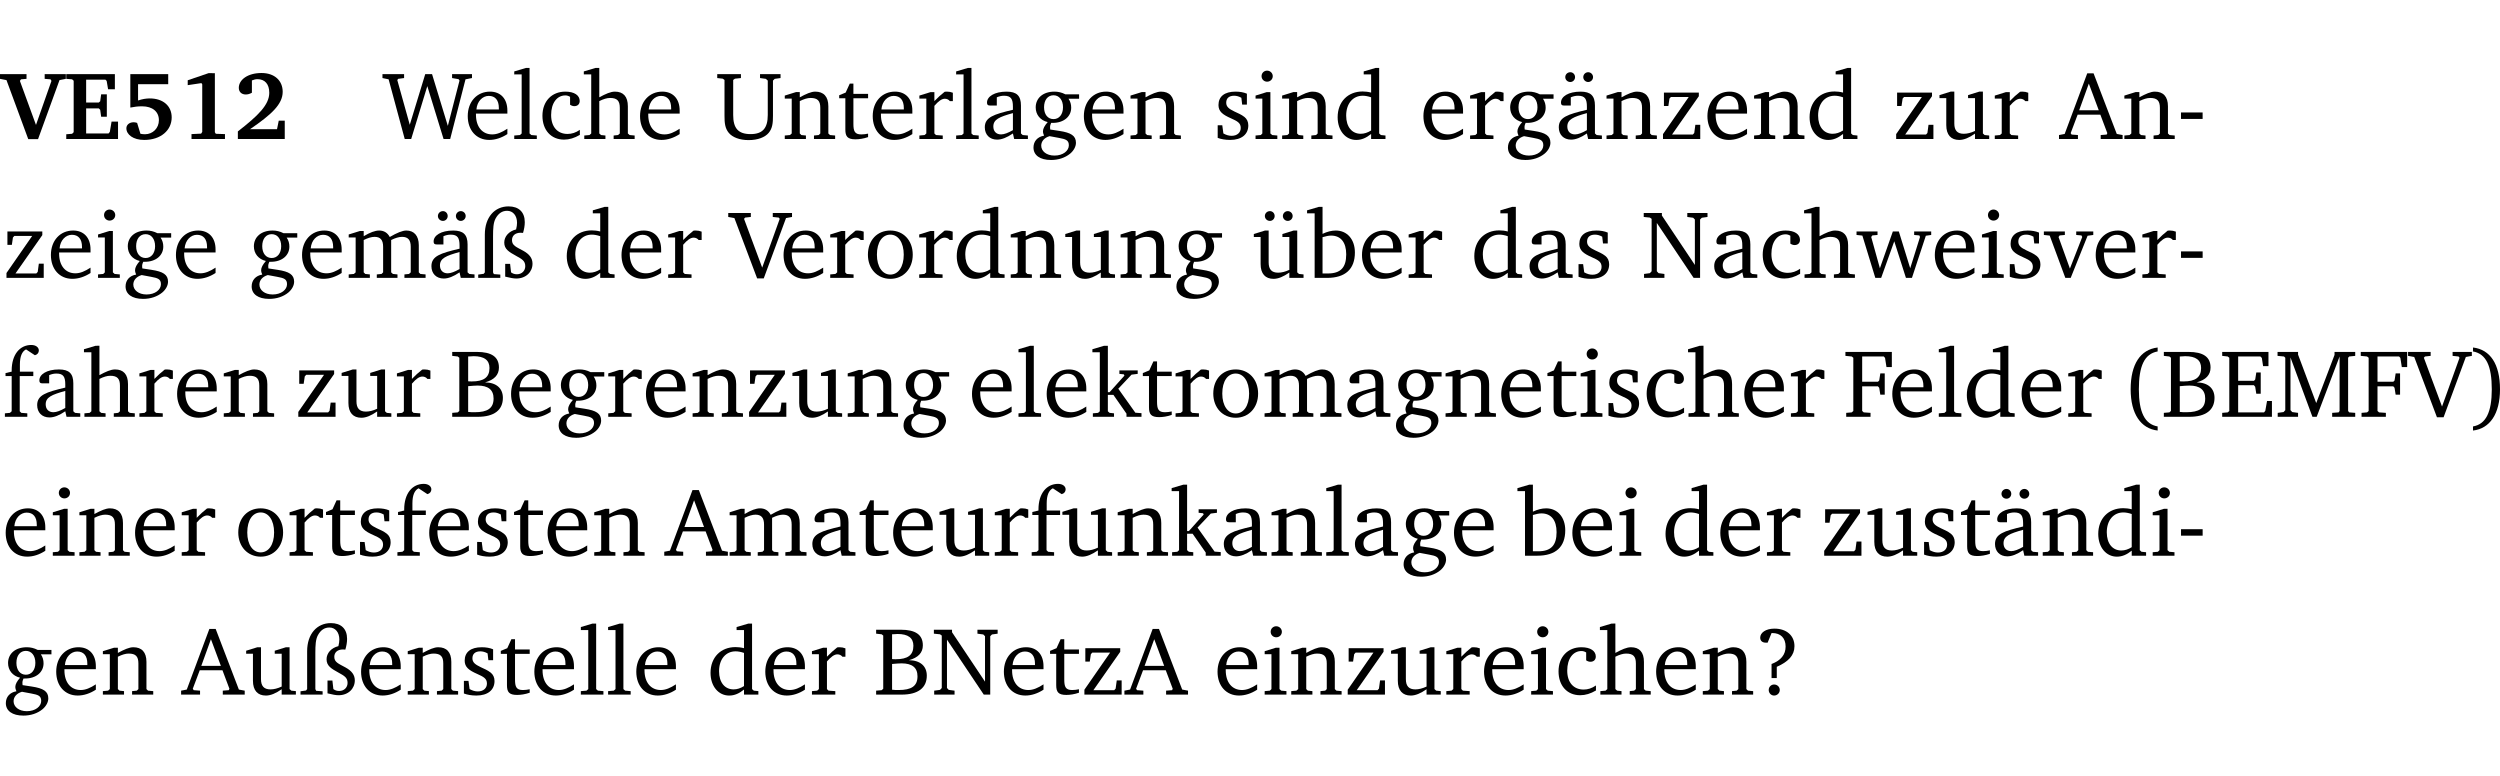 <?xml version="1.0" encoding="UTF-8" standalone="no"?>
<svg
   width="247.442pt"
   height="76.83pt"
   viewBox="0 0 247.442 76.83"
   version="1.2"
   id="svg643"
   sodipodi:docname="3f2052d3e14d.pdf"
   xmlns:inkscape="http://www.inkscape.org/namespaces/inkscape"
   xmlns:sodipodi="http://sodipodi.sourceforge.net/DTD/sodipodi-0.dtd"
   xmlns:xlink="http://www.w3.org/1999/xlink"
   xmlns="http://www.w3.org/2000/svg"
   xmlns:svg="http://www.w3.org/2000/svg">
  <sodipodi:namedview
     id="namedview645"
     pagecolor="#ffffff"
     bordercolor="#000000"
     borderopacity="0.25"
     inkscape:showpageshadow="2"
     inkscape:pageopacity="0.0"
     inkscape:pagecheckerboard="0"
     inkscape:deskcolor="#d1d1d1"
     inkscape:document-units="pt" />
  <defs
     id="defs136">
    <g
       id="g134">
      <symbol
         overflow="visible"
         id="glyph0-0">
        <path
           style="stroke:none"
           d=""
           id="path2" />
      </symbol>
      <symbol
         overflow="visible"
         id="glyph0-1">
        <path
           style="stroke:none"
           d="m -0.203,-6.422 v 0.469 l 0.641,0.125 2.156,5.844 H 3.562 l 2.125,-5.844 0.625,-0.125 v -0.469 H 4.219 v 0.469 L 4.797,-5.906 4.891,-5.75 3.359,-1.391 1.766,-5.75 1.875,-5.906 2.422,-5.953 v -0.469 z m 0,0"
           id="path5" />
      </symbol>
      <symbol
         overflow="visible"
         id="glyph0-2">
        <path
           style="stroke:none"
           d="m 0.281,0 h 5.125 V -1.719 H 4.766 l -0.172,1.016 -0.125,0.156 H 2.25 V -3.031 H 3.5 l 0.141,0.141 0.094,0.688 h 0.562 v -2.219 h -0.562 l -0.094,0.688 L 3.5,-3.609 H 2.25 V -5.875 h 1.906 l 0.125,0.125 0.141,0.828 H 5.094 v -1.5 h -4.812 v 0.469 l 0.578,0.047 0.156,0.141 v 5.094 l -0.156,0.156 -0.578,0.047 z m 0,0"
           id="path8" />
      </symbol>
      <symbol
         overflow="visible"
         id="glyph0-3">
        <path
           style="stroke:none"
           d="m 0.922,-6.422 v 3.312 c 0.375,-0.078 0.766,-0.125 1.156,-0.125 1.047,0 1.672,0.531 1.672,1.375 0,0.797 -0.609,1.391 -1.375,1.391 -0.156,0 -0.297,-0.016 -0.453,-0.047 L 1.594,-1.594 c -0.125,-0.047 -0.25,-0.062 -0.344,-0.062 -0.438,0 -0.719,0.266 -0.719,0.594 0,0.625 0.672,1.156 1.766,1.156 1.641,0 2.719,-0.953 2.719,-2.234 0,-1.125 -0.844,-1.875 -2.172,-1.875 -0.359,0 -0.734,0.062 -1.156,0.203 v -1.609 h 2.984 v -1 z m 0,0"
           id="path11" />
      </symbol>
      <symbol
         overflow="visible"
         id="glyph0-4">
        <path
           style="stroke:none"
           d="m 3.109,-6.516 -2.062,0.703 v 0.484 l 1.359,-0.203 0.078,0.125 v 4.703 L 2.375,-0.531 1.422,-0.484 V 0 h 3.312 v -0.484 l -0.906,-0.031 -0.094,-0.156 v -5.844 z m 0,0"
           id="path14" />
      </symbol>
      <symbol
         overflow="visible"
         id="glyph0-5">
        <path
           style="stroke:none"
           d="m 1.656,-0.969 c 2.125,-1.453 3.234,-2.469 3.234,-3.703 0,-1.109 -0.812,-1.859 -2.094,-1.859 -1.375,0 -2.25,0.672 -2.25,1.469 0,0.391 0.266,0.656 0.688,0.656 0.188,0 0.391,-0.047 0.609,-0.172 v -1.219 c 0.188,-0.078 0.375,-0.125 0.547,-0.125 0.734,0 1.172,0.484 1.172,1.344 0,1.188 -1.078,2.25 -3.109,3.828 V 0 H 5.094 V -1.812 H 4.5 l -0.172,0.844 z m 0,0"
           id="path17" />
      </symbol>
      <symbol
         overflow="visible"
         id="glyph1-0">
        <path
           style="stroke:none"
           d=""
           id="path20" />
      </symbol>
      <symbol
         overflow="visible"
         id="glyph1-1">
        <path
           style="stroke:none"
           d="M 2.203,0 H 2.844 L 4.438,-5.234 6.047,0 h 0.656 l 1.516,-5.906 0.641,-0.125 v -0.391 h -1.969 v 0.391 l 0.641,0.109 0.094,0.141 -1.156,4.484 -1.562,-5.125 H 4.234 l -1.531,5.016 -1.234,-4.422 0.078,-0.125 0.594,-0.078 V -6.422 H 0 v 0.391 l 0.609,0.125 z m 0,0"
           id="path23" />
      </symbol>
      <symbol
         overflow="visible"
         id="glyph1-2">
        <path
           style="stroke:none"
           d="m 4.281,-1.016 c -0.547,0.359 -1.016,0.562 -1.5,0.562 -0.969,0 -1.609,-0.734 -1.609,-1.953 0,-0.031 0,-0.078 0,-0.109 H 4.281 c 0,-0.109 0,-0.203 0,-0.297 0,-1.172 -0.672,-1.875 -1.719,-1.875 -1.281,0 -2.203,0.984 -2.203,2.422 0,1.406 0.859,2.359 2.125,2.359 0.609,0 1.219,-0.203 1.797,-0.578 z M 3.438,-2.922 H 1.219 c 0.062,-0.812 0.609,-1.344 1.219,-1.344 0.641,0 1,0.422 1,1.203 0,0.047 0,0.094 0,0.141 z m 0,0"
           id="path26" />
      </symbol>
      <symbol
         overflow="visible"
         id="glyph1-3">
        <path
           style="stroke:none"
           d="M 0.266,0 H 2.5 V -0.344 L 1.953,-0.391 1.781,-0.547 V -7.031 H 1.422 l -1.156,0.344 v 0.297 H 1 v 5.844 l -0.172,0.156 -0.562,0.047 z m 0,0"
           id="path29" />
      </symbol>
      <symbol
         overflow="visible"
         id="glyph1-4">
        <path
           style="stroke:none"
           d="m 4.062,-0.406 v -0.5 C 3.656,-0.625 3.266,-0.5 2.844,-0.5 c -0.984,0 -1.625,-0.688 -1.625,-1.875 0,-1.203 0.594,-1.938 1.406,-1.938 0.172,0 0.312,0.047 0.469,0.141 v 0.781 C 3.234,-3.297 3.375,-3.25 3.516,-3.25 c 0.328,0 0.531,-0.203 0.531,-0.516 C 4.047,-4.312 3.531,-4.688 2.625,-4.688 c -1.344,0 -2.266,0.953 -2.266,2.391 0,1.406 0.844,2.359 2.141,2.359 0.516,0 1.031,-0.156 1.562,-0.469 z m 0,0"
           id="path32" />
      </symbol>
      <symbol
         overflow="visible"
         id="glyph1-5">
        <path
           style="stroke:none"
           d="M 1.344,-7.031 0.188,-6.688 v 0.297 h 0.734 v 5.844 L 0.75,-0.391 0.234,-0.344 V 0 h 2.094 V -0.344 L 1.891,-0.391 1.719,-0.547 V -3.75 c 0.406,-0.203 0.766,-0.312 1.062,-0.312 0.703,0 0.969,0.281 0.969,0.984 v 2.531 l -0.172,0.156 -0.438,0.047 V 0 H 5.219 v -0.344 l -0.5,-0.047 -0.172,-0.156 v -2.688 c 0,-0.969 -0.453,-1.453 -1.281,-1.453 -0.422,0 -0.906,0.219 -1.547,0.562 v -2.906 z m 0,0"
           id="path35" />
      </symbol>
      <symbol
         overflow="visible"
         id="glyph1-6">
        <path
           style="stroke:none"
           d="m 0.234,-6.422 v 0.391 l 0.547,0.062 0.172,0.125 v 3.547 c 0,0.703 0.047,1.234 0.422,1.688 0.359,0.438 1.062,0.719 1.969,0.719 0.906,0 1.625,-0.281 1.984,-0.719 C 5.703,-1.062 5.75,-1.594 5.75,-2.297 V -5.781 L 5.922,-5.953 6.5,-6.031 V -6.422 H 4.469 v 0.391 l 0.578,0.078 0.188,0.172 V -2.375 c 0,1.297 -0.5,1.891 -1.703,1.891 -1.234,0 -1.719,-0.594 -1.719,-1.891 v -3.469 l 0.172,-0.125 0.594,-0.062 v -0.391 z m 0,0"
           id="path38" />
      </symbol>
      <symbol
         overflow="visible"
         id="glyph1-7">
        <path
           style="stroke:none"
           d="M 0.281,0 H 2.375 V -0.344 L 1.922,-0.391 1.766,-0.547 V -3.75 c 0.406,-0.203 0.766,-0.312 1.062,-0.312 0.703,0 0.969,0.281 0.969,0.984 v 2.531 l -0.156,0.156 -0.469,0.047 V 0 h 2.094 V -0.344 L 4.75,-0.391 4.594,-0.547 v -2.688 c 0,-0.969 -0.469,-1.453 -1.297,-1.453 -0.406,0 -0.891,0.219 -1.531,0.562 v -0.516 h -0.375 L 0.281,-4.297 V -4 h 0.688 v 3.453 L 0.797,-0.391 0.281,-0.344 Z m 0,0"
           id="path41" />
      </symbol>
      <symbol
         overflow="visible"
         id="glyph1-8">
        <path
           style="stroke:none"
           d="m 0.844,-4.031 v 3.094 c 0,0.672 0.203,0.969 1,0.969 0.359,0 0.797,-0.062 1.25,-0.219 v -0.344 c -0.219,0.047 -0.438,0.078 -0.672,0.078 -0.656,0 -0.781,-0.328 -0.781,-1.047 V -4.031 H 3.094 v -0.438 H 1.641 V -5.484 H 1.281 L 0.875,-4.594 0.234,-4.328 v 0.297 z m 0,0"
           id="path44" />
      </symbol>
      <symbol
         overflow="visible"
         id="glyph1-9">
        <path
           style="stroke:none"
           d="m 0.281,0 h 2.312 V -0.344 L 1.922,-0.391 1.766,-0.547 V -3.281 c 0.391,-0.453 0.719,-0.703 1.031,-0.703 0.203,0 0.375,0.078 0.5,0.234 H 3.594 V -4.578 C 3.391,-4.656 3.219,-4.688 3.016,-4.688 c -0.078,0 -0.156,0 -0.234,0.016 C 2.438,-4.406 2.094,-4.094 1.766,-3.75 v -0.891 h -0.375 L 0.281,-4.297 V -4 h 0.688 v 3.453 L 0.797,-0.391 0.281,-0.344 Z m 0,0"
           id="path47" />
      </symbol>
      <symbol
         overflow="visible"
         id="glyph1-10">
        <path
           style="stroke:none"
           d="M 3.188,-0.547 3.312,0 H 4.672 V -0.344 L 4.156,-0.391 3.984,-0.547 V -3.312 c 0,-0.969 -0.422,-1.375 -1.422,-1.375 -1.203,0 -1.938,0.484 -1.938,1.078 0,0.219 0.078,0.297 0.297,0.297 H 1.594 V -4.125 c 0.25,-0.109 0.484,-0.156 0.719,-0.156 0.688,0 0.875,0.328 0.875,1.078 v 0.312 C 1.281,-2.438 0.406,-2.156 0.406,-1.156 c 0,0.719 0.469,1.219 1.219,1.219 0.453,0 0.969,-0.203 1.562,-0.609 z m 0,-0.328 C 2.719,-0.609 2.328,-0.453 2.016,-0.453 1.531,-0.453 1.25,-0.766 1.25,-1.234 1.25,-1.938 1.844,-2.188 3.188,-2.562 Z m 0,0"
           id="path50" />
      </symbol>
      <symbol
         overflow="visible"
         id="glyph1-11">
        <path
           style="stroke:none"
           d="M 3.531,-4.422 C 3.172,-4.609 2.812,-4.688 2.453,-4.688 c -1.141,0 -1.859,0.641 -1.859,1.562 0,0.719 0.453,1.281 1.188,1.453 -0.312,0.359 -0.469,0.656 -0.469,0.906 0,0.156 0.047,0.297 0.109,0.438 C 0.766,-0.219 0.375,0.234 0.375,0.844 0.375,1.609 1.016,2.078 2.109,2.078 2.844,2.078 3.5,1.859 4,1.453 4.375,1.141 4.578,0.734 4.578,0.375 c 0,-0.703 -0.5,-1 -1.625,-1.172 L 2.031,-0.938 c 0,-0.109 -0.016,-0.188 -0.016,-0.234 0,-0.141 0.047,-0.297 0.109,-0.422 0.062,0 0.109,0 0.156,0 1.109,0 1.828,-0.641 1.828,-1.5 0,-0.328 -0.078,-0.609 -0.266,-0.891 h 1.047 v -0.438 z m -1.172,0.094 c 0.547,0 0.938,0.453 0.938,1.188 0,0.719 -0.391,1.172 -0.938,1.172 -0.562,0 -0.938,-0.453 -0.938,-1.172 0,-0.734 0.375,-1.188 0.938,-1.188 z M 1.969,-0.281 2.891,-0.109 C 3.562,0.016 3.875,0.109 3.875,0.625 c 0,0.547 -0.578,1.016 -1.422,1.016 -0.797,0 -1.312,-0.438 -1.312,-0.984 0,-0.422 0.297,-0.781 0.828,-0.938 z m 0,0"
           id="path53" />
      </symbol>
      <symbol
         overflow="visible"
         id="glyph1-12">
        <path
           style="stroke:none"
           d="M 3.297,-4.484 C 2.969,-4.625 2.594,-4.688 2.172,-4.688 c -1.094,0 -1.688,0.484 -1.688,1.328 0,0.641 0.422,0.953 1.234,1.312 0.625,0.281 0.969,0.453 0.969,0.953 0,0.453 -0.344,0.781 -0.906,0.781 -0.266,0 -0.531,-0.078 -0.812,-0.234 l -0.109,-0.812 H 0.406 v 1.25 c 0.328,0.125 0.75,0.203 1.234,0.203 1.125,0 1.797,-0.547 1.797,-1.438 0,-0.359 -0.141,-0.641 -0.375,-0.828 -0.312,-0.25 -0.672,-0.391 -1,-0.547 C 1.516,-2.984 1.25,-3.188 1.25,-3.594 c 0,-0.438 0.281,-0.688 0.781,-0.688 0.234,0 0.469,0.062 0.719,0.203 l 0.078,0.672 h 0.469 z m 0,0"
           id="path56" />
      </symbol>
      <symbol
         overflow="visible"
         id="glyph1-13">
        <path
           style="stroke:none"
           d="m 1.469,-6.766 c -0.297,0 -0.547,0.234 -0.547,0.547 0,0.312 0.25,0.547 0.547,0.547 0.312,0 0.562,-0.234 0.562,-0.547 0,-0.297 -0.25,-0.547 -0.562,-0.547 z m -0.031,2.125 -1.109,0.344 V -4 H 1 v 3.453 L 0.844,-0.391 0.328,-0.344 V 0 h 2.156 V -0.344 L 1.969,-0.391 1.797,-0.547 v -4.094 z m 0,0"
           id="path59" />
      </symbol>
      <symbol
         overflow="visible"
         id="glyph1-14">
        <path
           style="stroke:none"
           d="M 3.656,-6.391 V -4.594 C 3.359,-4.672 3.078,-4.703 2.812,-4.703 c -1.453,0 -2.469,1.016 -2.469,2.547 0,1.344 0.797,2.25 1.844,2.25 0.531,0 0.984,-0.203 1.469,-0.594 V 0 H 5.078 V -0.344 L 4.625,-0.391 4.453,-0.547 V -7.031 H 4.094 L 2.922,-6.688 v 0.297 z m 0,5.547 C 3.312,-0.625 2.969,-0.516 2.625,-0.516 c -0.859,0 -1.438,-0.672 -1.438,-1.797 0,-1.203 0.672,-1.969 1.641,-1.969 0.219,0 0.516,0.047 0.828,0.156 z m 0,0"
           id="path62" />
      </symbol>
      <symbol
         overflow="visible"
         id="glyph1-15">
        <path
           style="stroke:none"
           d="M 3.188,-0.547 3.312,0 H 4.672 V -0.344 L 4.156,-0.391 3.984,-0.547 V -3.312 c 0,-0.969 -0.422,-1.375 -1.422,-1.375 -1.203,0 -1.938,0.484 -1.938,1.078 0,0.219 0.078,0.297 0.297,0.297 H 1.594 V -4.125 c 0.25,-0.109 0.484,-0.156 0.719,-0.156 0.688,0 0.875,0.328 0.875,1.078 v 0.312 C 1.281,-2.438 0.406,-2.156 0.406,-1.156 c 0,0.719 0.469,1.219 1.219,1.219 0.453,0 0.969,-0.203 1.562,-0.609 z m 0,-0.328 C 2.719,-0.609 2.328,-0.453 2.016,-0.453 1.531,-0.453 1.25,-0.766 1.25,-1.234 1.25,-1.938 1.844,-2.188 3.188,-2.562 Z M 1.547,-6.609 c -0.281,0 -0.5,0.219 -0.5,0.484 0,0.266 0.219,0.484 0.5,0.484 0.266,0 0.469,-0.219 0.469,-0.484 0,-0.266 -0.203,-0.484 -0.469,-0.484 z m 1.766,0 c -0.266,0 -0.484,0.219 -0.484,0.484 0,0.266 0.219,0.484 0.484,0.484 0.266,0 0.484,-0.219 0.484,-0.484 0,-0.266 -0.219,-0.484 -0.484,-0.484 z m 0,0"
           id="path65" />
      </symbol>
      <symbol
         overflow="visible"
         id="glyph1-16">
        <path
           style="stroke:none"
           d="M 0.438,0 H 4.125 V -1.406 H 3.641 L 3.531,-0.594 3.391,-0.438 h -2.062 l 2.656,-3.797 V -4.594 H 0.531 v 1.328 h 0.438 L 1.078,-4 1.219,-4.156 H 2.984 L 0.438,-0.484 Z m 0,0"
           id="path68" />
      </symbol>
      <symbol
         overflow="visible"
         id="glyph1-17">
        <path
           style="stroke:none"
           d="M 1.359,-4.688 0.25,-4.344 v 0.297 H 0.922 V -1.375 c 0,0.969 0.469,1.469 1.281,1.469 0.469,0 0.984,-0.219 1.562,-0.625 V 0 h 1.406 V -0.344 L 4.719,-0.391 4.547,-0.547 V -4.688 H 4.188 l -1.109,0.344 v 0.297 h 0.688 v 3.25 C 3.359,-0.609 3,-0.516 2.656,-0.516 c -0.641,0 -0.938,-0.328 -0.938,-1.016 V -4.688 Z m 0,0"
           id="path71" />
      </symbol>
      <symbol
         overflow="visible"
         id="glyph1-18">
        <path
           style="stroke:none"
           d="m 2.719,-6.5 -2.234,6 -0.562,0.109 V 0 h 1.875 v -0.391 l -0.625,-0.047 -0.094,-0.141 0.688,-1.828 h 2.25 l 0.688,1.828 -0.062,0.141 -0.594,0.047 V 0 H 6.219 V -0.391 L 5.641,-0.5 3.344,-6.5 Z M 2.875,-5.484 3.859,-2.844 h -1.938 z m 0,0"
           id="path74" />
      </symbol>
      <symbol
         overflow="visible"
         id="glyph1-19">
        <path
           style="stroke:none"
           d="m 0.453,-2.625 v 0.641 H 2.594 V -2.625 Z m 0,0"
           id="path77" />
      </symbol>
      <symbol
         overflow="visible"
         id="glyph1-20">
        <path
           style="stroke:none"
           d="M 4.344,-4.047 C 4.125,-4.469 3.766,-4.688 3.297,-4.688 c -0.406,0 -0.906,0.188 -1.531,0.562 v -0.516 h -0.375 L 0.281,-4.297 V -4 h 0.688 v 3.453 L 0.797,-0.391 0.281,-0.344 V 0 H 2.375 V -0.344 L 1.922,-0.391 1.766,-0.547 V -3.75 C 2.188,-3.953 2.531,-4.062 2.844,-4.062 c 0.578,0 0.844,0.312 0.844,0.984 v 2.531 L 3.531,-0.391 3.062,-0.344 V 0 H 5.109 V -0.344 L 4.656,-0.391 4.484,-0.547 V -3.75 c 0.406,-0.203 0.781,-0.312 1.078,-0.312 0.594,0 0.859,0.312 0.859,0.984 v 2.531 L 6.25,-0.391 5.797,-0.344 V 0 h 2.094 V -0.344 L 7.375,-0.391 7.219,-0.547 v -2.688 c 0,-0.953 -0.484,-1.453 -1.234,-1.453 -0.375,0 -0.922,0.219 -1.641,0.641 z m 0,0"
           id="path80" />
      </symbol>
      <symbol
         overflow="visible"
         id="glyph1-21">
        <path
           style="stroke:none"
           d="m 4.625,-4.453 c 0.109,-0.375 0.172,-0.719 0.172,-1.062 0,-1 -0.594,-1.562 -1.609,-1.562 -1.375,0 -2.344,1.078 -2.344,2.781 v 3.75 L 0.734,-0.406 0.188,-0.328 V 0 H 2.375 V -0.328 L 1.734,-0.375 1.656,-0.547 V -4.125 c 0,-0.766 0.031,-1.344 0.25,-1.75 0.281,-0.516 0.656,-0.766 1.141,-0.766 0.578,0 0.984,0.469 0.984,1.188 0,0.188 -0.031,0.406 -0.094,0.656 C 3.219,-4.625 2.766,-4.094 2.766,-3.5 c 0,0.656 0.453,0.922 1.188,1.328 0.562,0.312 0.891,0.484 0.891,1.016 0,0.438 -0.328,0.797 -0.828,0.797 -0.234,0 -0.406,-0.062 -0.578,-0.188 L 3.344,-1.391 H 2.859 V -0.125 C 3.344,0 3.703,0.062 3.953,0.062 c 0.969,0 1.609,-0.656 1.609,-1.469 0,-0.531 -0.297,-0.938 -0.922,-1.281 -0.688,-0.375 -1.109,-0.516 -1.109,-1.047 0,-0.438 0.312,-0.734 0.859,-0.734 0.062,0 0.141,0 0.234,0.016 z m 0,0"
           id="path83" />
      </symbol>
      <symbol
         overflow="visible"
         id="glyph1-22">
        <path
           style="stroke:none"
           d="m -0.219,-6.422 v 0.391 l 0.609,0.109 2.25,5.969 h 0.656 L 5.5,-5.922 6.094,-6.031 V -6.422 H 4.188 v 0.391 l 0.594,0.062 0.094,0.125 -1.734,4.828 -1.797,-4.828 0.109,-0.125 0.562,-0.062 v -0.391 z m 0,0"
           id="path86" />
      </symbol>
      <symbol
         overflow="visible"
         id="glyph1-23">
        <path
           style="stroke:none"
           d="m 2.578,-4.688 c -1.297,0 -2.219,0.953 -2.219,2.391 0,1.406 0.938,2.391 2.219,2.391 1.281,0 2.219,-0.984 2.219,-2.391 0,-1.422 -0.938,-2.391 -2.219,-2.391 z m 0,0.406 c 0.766,0 1.328,0.75 1.328,1.984 0,1.234 -0.562,1.969 -1.328,1.969 -0.766,0 -1.328,-0.75 -1.328,-1.969 0,-1.25 0.547,-1.984 1.328,-1.984 z m 0,0"
           id="path89" />
      </symbol>
      <symbol
         overflow="visible"
         id="glyph1-24">
        <path
           style="stroke:none"
           d="M 1.359,-4.688 0.25,-4.344 v 0.297 H 0.922 V -1.375 c 0,0.969 0.469,1.469 1.281,1.469 0.469,0 0.984,-0.219 1.562,-0.625 V 0 h 1.406 V -0.344 L 4.719,-0.391 4.547,-0.547 V -4.688 H 4.188 l -1.109,0.344 v 0.297 h 0.688 v 3.25 C 3.359,-0.609 3,-0.516 2.656,-0.516 c -0.641,0 -0.938,-0.328 -0.938,-1.016 V -4.688 Z M 1.844,-6.609 c -0.281,0 -0.5,0.219 -0.5,0.484 0,0.266 0.219,0.484 0.5,0.484 0.266,0 0.469,-0.219 0.469,-0.484 0,-0.266 -0.203,-0.484 -0.469,-0.484 z m 1.766,0 c -0.266,0 -0.484,0.219 -0.484,0.484 0,0.266 0.219,0.484 0.484,0.484 0.266,0 0.484,-0.219 0.484,-0.484 0,-0.266 -0.219,-0.484 -0.484,-0.484 z m 0,0"
           id="path92" />
      </symbol>
      <symbol
         overflow="visible"
         id="glyph1-25">
        <path
           style="stroke:none"
           d="M 1.25,-7.031 0.078,-6.688 v 0.297 h 0.75 V 0 h 1.219 C 3.875,0 4.812,-0.875 4.812,-2.516 4.812,-3.812 4.047,-4.688 2.922,-4.688 c -0.422,0 -0.844,0.109 -1.312,0.328 V -7.031 Z M 1.609,-0.438 V -4.031 C 1.938,-4.125 2.219,-4.188 2.453,-4.188 c 0.953,0 1.5,0.656 1.5,1.859 0,1.312 -0.562,1.891 -1.812,1.891 -0.047,0 -0.234,0 -0.531,0 z m 0,0"
           id="path95" />
      </symbol>
      <symbol
         overflow="visible"
         id="glyph1-26">
        <path
           style="stroke:none"
           d="M 0.281,0 H 2.297 V -0.391 L 1.719,-0.469 1.547,-0.656 V -5.438 L 5.188,0 H 5.828 V -5.781 L 6,-5.953 6.562,-6.031 v -0.391 h -2 V -6.031 L 5.141,-5.953 5.312,-5.781 v 4.5 L 2.047,-6.172 v -0.25 H 0.25 v 0.391 l 0.609,0.062 0.172,0.125 v 5.188 l -0.172,0.188 -0.578,0.078 z m 0,0"
           id="path98" />
      </symbol>
      <symbol
         overflow="visible"
         id="glyph1-27">
        <path
           style="stroke:none"
           d="M -0.016,-4.594 V -4.25 L 0.562,-4.188 1.844,0 H 2.422 L 3.719,-3.625 4.875,0 H 5.469 L 6.844,-4.172 7.375,-4.25 V -4.594 H 5.688 V -4.25 l 0.516,0.047 0.062,0.156 -0.969,3.094 -1.125,-3.641 H 3.578 L 2.297,-0.953 1.438,-4.047 1.547,-4.203 2.062,-4.25 v -0.344 z m 0,0"
           id="path101" />
      </symbol>
      <symbol
         overflow="visible"
         id="glyph1-28">
        <path
           style="stroke:none"
           d="M -0.047,-4.594 V -4.25 L 0.531,-4.188 2.078,0 h 0.531 L 4.281,-4.172 4.844,-4.25 V -4.594 H 3.156 V -4.25 l 0.516,0.047 0.078,0.156 -1.219,3.125 -1.125,-3.125 0.109,-0.156 L 2.031,-4.25 v -0.344 z m 0,0"
           id="path104" />
      </symbol>
      <symbol
         overflow="visible"
         id="glyph1-29">
        <path
           style="stroke:none"
           d="M 0.281,0 H 2.5 V -0.344 L 1.906,-0.391 1.75,-0.547 V -4.031 h 1.344 v -0.438 H 1.766 v -0.703 c 0,-0.797 0.203,-1.297 0.609,-1.5 L 3.25,-6.094 c 0.25,-0.062 0.391,-0.25 0.391,-0.469 0,-0.312 -0.297,-0.547 -0.75,-0.547 -1.125,0 -1.938,0.938 -1.938,2.531 0,0.031 0,0.062 0,0.109 L 0.344,-4.328 v 0.297 h 0.609 v 3.484 l -0.172,0.156 -0.5,0.047 z m 0,0"
           id="path107" />
      </symbol>
      <symbol
         overflow="visible"
         id="glyph1-30">
        <path
           style="stroke:none"
           d="m 0.312,-6.422 v 0.391 l 0.547,0.062 0.156,0.125 v 5.266 L 0.859,-0.438 0.312,-0.391 V 0 h 2.531 c 1.625,0 2.484,-0.672 2.484,-1.875 0,-0.938 -0.641,-1.516 -1.766,-1.531 0.906,-0.25 1.375,-0.734 1.375,-1.469 0,-1.047 -0.719,-1.547 -2.188,-1.547 z m 1.578,2.906 V -5.969 C 2.125,-5.969 2.297,-6 2.422,-6 3.484,-6 4,-5.609 4,-4.828 4,-3.906 3.438,-3.5 2.25,-3.5 c -0.125,0 -0.234,0 -0.359,-0.016 z m 0,3.031 V -3.031 c 0.359,-0.031 0.688,-0.062 0.938,-0.062 1.047,0 1.578,0.422 1.578,1.281 0,0.969 -0.594,1.359 -1.875,1.359 -0.203,0 -0.422,0 -0.641,-0.031 z m 0,0"
           id="path110" />
      </symbol>
      <symbol
         overflow="visible"
         id="glyph1-31">
        <path
           style="stroke:none"
           d="m 0.234,0 h 2.094 v -0.344 l -0.438,-0.047 -0.172,-0.156 v -1.625 H 2.266 L 3.562,-0.312 V 0 H 5.047 V -0.359 L 4.438,-0.406 2.75,-2.781 4.062,-4.172 4.672,-4.25 v -0.344 h -1.812 V -4.25 l 0.438,0.047 0.062,0.125 -1.469,1.641 H 1.719 v -4.594 h -0.375 L 0.188,-6.688 v 0.297 h 0.734 v 5.844 L 0.75,-0.391 0.234,-0.344 Z m 0,0"
           id="path113" />
      </symbol>
      <symbol
         overflow="visible"
         id="glyph1-32">
        <path
           style="stroke:none"
           d="M 0.312,0 H 2.719 V -0.391 L 2.047,-0.438 1.891,-0.578 v -2.438 h 1.562 L 3.578,-2.875 3.688,-2.188 H 4.125 V -4.297 H 3.688 l -0.109,0.703 -0.125,0.125 h -1.562 v -2.5 H 4.031 l 0.125,0.141 0.141,0.906 h 0.531 v -1.5 h -4.594 v 0.391 l 0.625,0.062 0.156,0.125 v 5.266 L 0.859,-0.438 0.312,-0.391 Z m 0,0"
           id="path116" />
      </symbol>
      <symbol
         overflow="visible"
         id="glyph1-33">
        <path
           style="stroke:none"
           d="M 3.688,-6.859 C 1.984,-6.656 1.016,-5.219 1.016,-2.719 c 0,2.438 1.016,3.891 2.672,4.078 V 0.953 C 2.406,0.734 1.828,-0.469 1.828,-2.719 c 0,-2.297 0.547,-3.516 1.859,-3.75 z m 0,0"
           id="path119" />
      </symbol>
      <symbol
         overflow="visible"
         id="glyph1-34">
        <path
           style="stroke:none"
           d="M 0.312,0 H 5.234 V -1.562 H 4.75 l -0.172,0.969 -0.125,0.156 h -2.562 V -3.125 h 1.562 l 0.125,0.156 0.109,0.688 H 4.125 V -4.391 H 3.688 l -0.109,0.703 -0.125,0.125 h -1.562 V -5.969 H 4.094 l 0.141,0.141 0.125,0.812 h 0.531 v -1.406 H 0.312 v 0.391 l 0.547,0.062 0.156,0.125 v 5.266 L 0.859,-0.438 0.312,-0.391 Z m 0,0"
           id="path122" />
      </symbol>
      <symbol
         overflow="visible"
         id="glyph1-35">
        <path
           style="stroke:none"
           d="M 0.297,0 H 2.312 V -0.391 L 1.734,-0.469 1.562,-0.656 V -5.875 L 3.734,0 H 4.156 l 2.266,-5.969 v 5.391 L 6.328,-0.438 5.688,-0.391 V 0 H 7.969 V -0.391 L 7.375,-0.438 7.266,-0.578 V -5.844 L 7.375,-5.969 7.969,-6.031 V -6.422 H 5.922 V -6.125 L 4.109,-1.359 2.312,-6.156 V -6.422 H 0.281 v 0.391 l 0.641,0.062 0.125,0.125 v 5.188 L 0.875,-0.469 0.297,-0.391 Z m 0,0"
           id="path125" />
      </symbol>
      <symbol
         overflow="visible"
         id="glyph1-36">
        <path
           style="stroke:none"
           d="m 0.297,-6.859 v 0.391 c 1.312,0.234 1.859,1.453 1.859,3.75 0,2.25 -0.578,3.453 -1.859,3.672 v 0.406 c 1.656,-0.188 2.672,-1.641 2.672,-4.078 0,-2.5 -0.969,-3.938 -2.672,-4.141 z m 0,0"
           id="path128" />
      </symbol>
      <symbol
         overflow="visible"
         id="glyph1-37">
        <path
           style="stroke:none"
           d="m 2.172,-2.75 c 1.172,-0.516 1.75,-1.156 1.75,-2.047 0,-1.031 -0.766,-1.734 -1.984,-1.734 -0.859,0 -1.406,0.406 -1.406,0.891 0,0.312 0.203,0.5 0.562,0.5 0.062,0 0.125,0 0.172,0 L 1.656,-6.094 c 0.031,0 0.031,0 0.062,0 0.844,0 1.328,0.5 1.328,1.344 0,0.797 -0.469,1.375 -1.391,1.719 v 1.391 H 2.172 Z M 1.906,-1 C 1.609,-1 1.375,-0.766 1.375,-0.453 c 0,0.297 0.234,0.547 0.531,0.547 0.312,0 0.562,-0.25 0.562,-0.547 C 2.469,-0.766 2.219,-1 1.906,-1 Z m 0,0"
           id="path131" />
      </symbol>
    </g>
  </defs>
  <g
     id="surface1"
     transform="translate(-46.569,-104.995)">
    <path
       style="fill:none;stroke:#000000;stroke-width:0.01;stroke-linecap:butt;stroke-linejoin:miter;stroke-miterlimit:10;stroke-opacity:0.01"
       d="M 3.4375e-4,-0.001 H 218.27"
       transform="matrix(1,0,0,-1,46.777,104.999)"
       id="path138" />
    <g
       style="fill:#000000;fill-opacity:1"
       id="g150">
      <use
         xlink:href="#glyph0-1"
         x="46.772"
         y="118.752"
         id="use140" />
      <use
         xlink:href="#glyph0-2"
         x="52.845"
         y="118.752"
         id="use142" />
      <use
         xlink:href="#glyph0-3"
         x="58.546"
         y="118.752"
         id="use144" />
      <use
         xlink:href="#glyph0-4"
         x="64.102"
         y="118.752"
         id="use146" />
      <use
         xlink:href="#glyph0-5"
         x="69.659"
         y="118.752"
         id="use148" />
    </g>
    <g
       style="fill:#000000;fill-opacity:1"
       id="g154">
      <use
         xlink:href="#glyph1-1"
         x="84.424"
         y="118.752"
         id="use152" />
    </g>
    <g
       style="fill:#000000;fill-opacity:1"
       id="g166">
      <use
         xlink:href="#glyph1-2"
         x="92.506"
         y="118.752"
         id="use156" />
      <use
         xlink:href="#glyph1-3"
         x="97.202"
         y="118.752"
         id="use158" />
      <use
         xlink:href="#glyph1-4"
         x="99.899"
         y="118.752"
         id="use160" />
      <use
         xlink:href="#glyph1-5"
         x="104.165"
         y="118.752"
         id="use162" />
      <use
         xlink:href="#glyph1-2"
         x="109.559"
         y="118.752"
         id="use164" />
    </g>
    <g
       style="fill:#000000;fill-opacity:1"
       id="g188">
      <use
         xlink:href="#glyph1-6"
         x="117.325"
         y="118.752"
         id="use168" />
      <use
         xlink:href="#glyph1-7"
         x="123.962"
         y="118.752"
         id="use170" />
      <use
         xlink:href="#glyph1-8"
         x="129.395"
         y="118.752"
         id="use172" />
      <use
         xlink:href="#glyph1-2"
         x="132.589"
         y="118.752"
         id="use174" />
      <use
         xlink:href="#glyph1-9"
         x="137.285"
         y="118.752"
         id="use176" />
      <use
         xlink:href="#glyph1-3"
         x="140.939"
         y="118.752"
         id="use178" />
      <use
         xlink:href="#glyph1-10"
         x="143.636"
         y="118.752"
         id="use180" />
      <use
         xlink:href="#glyph1-11"
         x="148.485"
         y="118.752"
         id="use182" />
      <use
         xlink:href="#glyph1-2"
         x="153.487"
         y="118.752"
         id="use184" />
      <use
         xlink:href="#glyph1-7"
         x="158.183"
         y="118.752"
         id="use186" />
    </g>
    <g
       style="fill:#000000;fill-opacity:1"
       id="g198">
      <use
         xlink:href="#glyph1-12"
         x="166.686"
         y="118.752"
         id="use190" />
      <use
         xlink:href="#glyph1-13"
         x="170.511"
         y="118.752"
         id="use192" />
      <use
         xlink:href="#glyph1-7"
         x="173.189"
         y="118.752"
         id="use194" />
      <use
         xlink:href="#glyph1-14"
         x="178.622"
         y="118.752"
         id="use196" />
    </g>
    <g
       style="fill:#000000;fill-opacity:1"
       id="g218">
      <use
         xlink:href="#glyph1-2"
         x="187.096"
         y="118.752"
         id="use200" />
      <use
         xlink:href="#glyph1-9"
         x="191.792"
         y="118.752"
         id="use202" />
      <use
         xlink:href="#glyph1-11"
         x="195.445"
         y="118.752"
         id="use204" />
      <use
         xlink:href="#glyph1-15"
         x="200.447"
         y="118.752"
         id="use206" />
      <use
         xlink:href="#glyph1-7"
         x="205.296"
         y="118.752"
         id="use208" />
      <use
         xlink:href="#glyph1-16"
         x="210.729"
         y="118.752"
         id="use210" />
      <use
         xlink:href="#glyph1-2"
         x="215.205"
         y="118.752"
         id="use212" />
      <use
         xlink:href="#glyph1-7"
         x="219.901"
         y="118.752"
         id="use214" />
      <use
         xlink:href="#glyph1-14"
         x="225.333"
         y="118.752"
         id="use216" />
    </g>
    <g
       style="fill:#000000;fill-opacity:1"
       id="g226">
      <use
         xlink:href="#glyph1-16"
         x="233.807"
         y="118.752"
         id="use220" />
      <use
         xlink:href="#glyph1-17"
         x="238.283"
         y="118.752"
         id="use222" />
      <use
         xlink:href="#glyph1-9"
         x="243.725"
         y="118.752"
         id="use224" />
    </g>
    <g
       style="fill:#000000;fill-opacity:1"
       id="g234">
      <use
         xlink:href="#glyph1-18"
         x="250.439"
         y="118.752"
         id="use228" />
      <use
         xlink:href="#glyph1-7"
         x="256.551"
         y="118.752"
         id="use230" />
      <use
         xlink:href="#glyph1-19"
         x="261.983"
         y="118.752"
         id="use232" />
    </g>
    <g
       style="fill:#000000;fill-opacity:1"
       id="g246">
      <use
         xlink:href="#glyph1-16"
         x="46.772"
         y="132.5"
         id="use236" />
      <use
         xlink:href="#glyph1-2"
         x="51.248"
         y="132.5"
         id="use238" />
      <use
         xlink:href="#glyph1-13"
         x="55.944"
         y="132.5"
         id="use240" />
      <use
         xlink:href="#glyph1-11"
         x="58.622"
         y="132.5"
         id="use242" />
      <use
         xlink:href="#glyph1-2"
         x="63.624"
         y="132.5"
         id="use244" />
    </g>
    <g
       style="fill:#000000;fill-opacity:1"
       id="g258">
      <use
         xlink:href="#glyph1-11"
         x="71.103"
         y="132.5"
         id="use248" />
      <use
         xlink:href="#glyph1-2"
         x="76.105"
         y="132.5"
         id="use250" />
      <use
         xlink:href="#glyph1-20"
         x="80.801"
         y="132.5"
         id="use252" />
      <use
         xlink:href="#glyph1-15"
         x="88.864"
         y="132.5"
         id="use254" />
      <use
         xlink:href="#glyph1-21"
         x="93.713"
         y="132.5"
         id="use256" />
    </g>
    <g
       style="fill:#000000;fill-opacity:1"
       id="g266">
      <use
         xlink:href="#glyph1-14"
         x="102.321"
         y="132.5"
         id="use260" />
      <use
         xlink:href="#glyph1-2"
         x="107.725"
         y="132.5"
         id="use262" />
      <use
         xlink:href="#glyph1-9"
         x="112.421"
         y="132.5"
         id="use264" />
    </g>
    <g
       style="fill:#000000;fill-opacity:1"
       id="g270">
      <use
         xlink:href="#glyph1-22"
         x="118.867"
         y="132.5"
         id="use268" />
    </g>
    <g
       style="fill:#000000;fill-opacity:1"
       id="g290">
      <use
         xlink:href="#glyph1-2"
         x="123.764"
         y="132.5"
         id="use272" />
      <use
         xlink:href="#glyph1-9"
         x="128.46"
         y="132.5"
         id="use274" />
      <use
         xlink:href="#glyph1-23"
         x="132.113"
         y="132.5"
         id="use276" />
      <use
         xlink:href="#glyph1-9"
         x="137.268"
         y="132.5"
         id="use278" />
      <use
         xlink:href="#glyph1-14"
         x="140.922"
         y="132.5"
         id="use280" />
      <use
         xlink:href="#glyph1-7"
         x="146.326"
         y="132.5"
         id="use282" />
      <use
         xlink:href="#glyph1-17"
         x="151.758"
         y="132.5"
         id="use284" />
      <use
         xlink:href="#glyph1-7"
         x="157.2"
         y="132.5"
         id="use286" />
      <use
         xlink:href="#glyph1-11"
         x="162.633"
         y="132.5"
         id="use288" />
    </g>
    <g
       style="fill:#000000;fill-opacity:1"
       id="g300">
      <use
         xlink:href="#glyph1-24"
         x="170.418"
         y="132.5"
         id="use292" />
      <use
         xlink:href="#glyph1-25"
         x="175.86"
         y="132.5"
         id="use294" />
      <use
         xlink:href="#glyph1-2"
         x="181.015"
         y="132.5"
         id="use296" />
      <use
         xlink:href="#glyph1-9"
         x="185.711"
         y="132.5"
         id="use298" />
    </g>
    <g
       style="fill:#000000;fill-opacity:1"
       id="g308">
      <use
         xlink:href="#glyph1-14"
         x="192.148"
         y="132.5"
         id="use302" />
      <use
         xlink:href="#glyph1-10"
         x="197.552"
         y="132.5"
         id="use304" />
      <use
         xlink:href="#glyph1-12"
         x="202.401"
         y="132.5"
         id="use306" />
    </g>
    <g
       style="fill:#000000;fill-opacity:1"
       id="g334">
      <use
         xlink:href="#glyph1-26"
         x="209.01"
         y="132.5"
         id="use310" />
      <use
         xlink:href="#glyph1-10"
         x="215.829"
         y="132.5"
         id="use312" />
      <use
         xlink:href="#glyph1-4"
         x="220.678"
         y="132.5"
         id="use314" />
      <use
         xlink:href="#glyph1-5"
         x="224.943"
         y="132.5"
         id="use316" />
      <use
         xlink:href="#glyph1-27"
         x="230.338"
         y="132.5"
         id="use318" />
      <use
         xlink:href="#glyph1-2"
         x="237.712"
         y="132.5"
         id="use320" />
      <use
         xlink:href="#glyph1-13"
         x="242.408"
         y="132.5"
         id="use322" />
      <use
         xlink:href="#glyph1-12"
         x="245.086"
         y="132.5"
         id="use324" />
      <use
         xlink:href="#glyph1-28"
         x="248.911"
         y="132.5"
         id="use326" />
      <use
         xlink:href="#glyph1-2"
         x="253.636"
         y="132.5"
         id="use328" />
      <use
         xlink:href="#glyph1-9"
         x="258.332"
         y="132.5"
         id="use330" />
      <use
         xlink:href="#glyph1-19"
         x="261.986"
         y="132.5"
         id="use332" />
    </g>
    <g
       style="fill:#000000;fill-opacity:1"
       id="g348">
      <use
         xlink:href="#glyph1-29"
         x="46.772"
         y="146.249"
         id="use336" />
      <use
         xlink:href="#glyph1-10"
         x="49.842"
         y="146.249"
         id="use338" />
      <use
         xlink:href="#glyph1-5"
         x="54.691"
         y="146.249"
         id="use340" />
      <use
         xlink:href="#glyph1-9"
         x="60.085"
         y="146.249"
         id="use342" />
      <use
         xlink:href="#glyph1-2"
         x="63.739"
         y="146.249"
         id="use344" />
      <use
         xlink:href="#glyph1-7"
         x="68.435"
         y="146.249"
         id="use346" />
    </g>
    <g
       style="fill:#000000;fill-opacity:1"
       id="g356">
      <use
         xlink:href="#glyph1-16"
         x="75.656"
         y="146.249"
         id="use350" />
      <use
         xlink:href="#glyph1-17"
         x="80.132"
         y="146.249"
         id="use352" />
      <use
         xlink:href="#glyph1-9"
         x="85.574"
         y="146.249"
         id="use354" />
    </g>
    <g
       style="fill:#000000;fill-opacity:1"
       id="g378">
      <use
         xlink:href="#glyph1-30"
         x="91.016"
         y="146.249"
         id="use358" />
      <use
         xlink:href="#glyph1-2"
         x="96.793"
         y="146.249"
         id="use360" />
      <use
         xlink:href="#glyph1-11"
         x="101.489"
         y="146.249"
         id="use362" />
      <use
         xlink:href="#glyph1-9"
         x="106.491"
         y="146.249"
         id="use364" />
      <use
         xlink:href="#glyph1-2"
         x="110.144"
         y="146.249"
         id="use366" />
      <use
         xlink:href="#glyph1-7"
         x="114.84"
         y="146.249"
         id="use368" />
      <use
         xlink:href="#glyph1-16"
         x="120.273"
         y="146.249"
         id="use370" />
      <use
         xlink:href="#glyph1-17"
         x="124.749"
         y="146.249"
         id="use372" />
      <use
         xlink:href="#glyph1-7"
         x="130.191"
         y="146.249"
         id="use374" />
      <use
         xlink:href="#glyph1-11"
         x="135.623"
         y="146.249"
         id="use376" />
    </g>
    <g
       style="fill:#000000;fill-opacity:1"
       id="g418">
      <use
         xlink:href="#glyph1-2"
         x="142.414"
         y="146.249"
         id="use380" />
      <use
         xlink:href="#glyph1-3"
         x="147.11"
         y="146.249"
         id="use382" />
      <use
         xlink:href="#glyph1-2"
         x="149.807"
         y="146.249"
         id="use384" />
      <use
         xlink:href="#glyph1-31"
         x="154.503"
         y="146.249"
         id="use386" />
      <use
         xlink:href="#glyph1-8"
         x="159.448"
         y="146.249"
         id="use388" />
      <use
         xlink:href="#glyph1-9"
         x="162.642"
         y="146.249"
         id="use390" />
      <use
         xlink:href="#glyph1-23"
         x="166.296"
         y="146.249"
         id="use392" />
      <use
         xlink:href="#glyph1-20"
         x="171.451"
         y="146.249"
         id="use394" />
      <use
         xlink:href="#glyph1-10"
         x="179.514"
         y="146.249"
         id="use396" />
      <use
         xlink:href="#glyph1-11"
         x="184.363"
         y="146.249"
         id="use398" />
      <use
         xlink:href="#glyph1-7"
         x="189.365"
         y="146.249"
         id="use400" />
      <use
         xlink:href="#glyph1-2"
         x="194.797"
         y="146.249"
         id="use402" />
      <use
         xlink:href="#glyph1-8"
         x="199.493"
         y="146.249"
         id="use404" />
      <use
         xlink:href="#glyph1-13"
         x="202.688"
         y="146.249"
         id="use406" />
      <use
         xlink:href="#glyph1-12"
         x="205.366"
         y="146.249"
         id="use408" />
      <use
         xlink:href="#glyph1-4"
         x="209.191"
         y="146.249"
         id="use410" />
      <use
         xlink:href="#glyph1-5"
         x="213.457"
         y="146.249"
         id="use412" />
      <use
         xlink:href="#glyph1-2"
         x="218.851"
         y="146.249"
         id="use414" />
      <use
         xlink:href="#glyph1-9"
         x="223.547"
         y="146.249"
         id="use416" />
    </g>
    <g
       style="fill:#000000;fill-opacity:1"
       id="g422">
      <use
         xlink:href="#glyph1-32"
         x="228.989"
         y="146.249"
         id="use420" />
    </g>
    <g
       style="fill:#000000;fill-opacity:1"
       id="g434">
      <use
         xlink:href="#glyph1-2"
         x="233.503"
         y="146.249"
         id="use424" />
      <use
         xlink:href="#glyph1-3"
         x="238.199"
         y="146.249"
         id="use426" />
      <use
         xlink:href="#glyph1-14"
         x="240.897"
         y="146.249"
         id="use428" />
      <use
         xlink:href="#glyph1-2"
         x="246.3"
         y="146.249"
         id="use430" />
      <use
         xlink:href="#glyph1-9"
         x="250.996"
         y="146.249"
         id="use432" />
    </g>
    <g
       style="fill:#000000;fill-opacity:1"
       id="g450">
      <use
         xlink:href="#glyph1-33"
         x="256.438"
         y="146.249"
         id="use436" />
      <use
         xlink:href="#glyph1-30"
         x="260.427"
         y="146.249"
         id="use438" />
      <use
         xlink:href="#glyph1-34"
         x="266.203"
         y="146.249"
         id="use440" />
      <use
         xlink:href="#glyph1-35"
         x="271.712"
         y="146.249"
         id="use442" />
      <use
         xlink:href="#glyph1-32"
         x="279.995"
         y="146.249"
         id="use444" />
      <use
         xlink:href="#glyph1-22"
         x="285.131"
         y="146.249"
         id="use446" />
      <use
         xlink:href="#glyph1-36"
         x="291.042"
         y="146.249"
         id="use448" />
    </g>
    <g
       style="fill:#000000;fill-opacity:1"
       id="g462">
      <use
         xlink:href="#glyph1-2"
         x="46.772"
         y="159.997"
         id="use452" />
      <use
         xlink:href="#glyph1-13"
         x="51.468"
         y="159.997"
         id="use454" />
      <use
         xlink:href="#glyph1-7"
         x="54.146"
         y="159.997"
         id="use456" />
      <use
         xlink:href="#glyph1-2"
         x="59.578"
         y="159.997"
         id="use458" />
      <use
         xlink:href="#glyph1-9"
         x="64.274"
         y="159.997"
         id="use460" />
    </g>
    <g
       style="fill:#000000;fill-opacity:1"
       id="g484">
      <use
         xlink:href="#glyph1-23"
         x="69.793"
         y="159.997"
         id="use464" />
      <use
         xlink:href="#glyph1-9"
         x="74.948"
         y="159.997"
         id="use466" />
      <use
         xlink:href="#glyph1-8"
         x="78.602"
         y="159.997"
         id="use468" />
      <use
         xlink:href="#glyph1-12"
         x="81.796"
         y="159.997"
         id="use470" />
      <use
         xlink:href="#glyph1-29"
         x="85.622"
         y="159.997"
         id="use472" />
      <use
         xlink:href="#glyph1-2"
         x="88.692"
         y="159.997"
         id="use474" />
      <use
         xlink:href="#glyph1-12"
         x="93.388"
         y="159.997"
         id="use476" />
      <use
         xlink:href="#glyph1-8"
         x="97.214"
         y="159.997"
         id="use478" />
      <use
         xlink:href="#glyph1-2"
         x="100.408"
         y="159.997"
         id="use480" />
      <use
         xlink:href="#glyph1-7"
         x="105.104"
         y="159.997"
         id="use482" />
    </g>
    <g
       style="fill:#000000;fill-opacity:1"
       id="g520">
      <use
         xlink:href="#glyph1-18"
         x="112.392"
         y="159.997"
         id="use486" />
      <use
         xlink:href="#glyph1-20"
         x="118.504"
         y="159.997"
         id="use488" />
      <use
         xlink:href="#glyph1-10"
         x="126.566"
         y="159.997"
         id="use490" />
      <use
         xlink:href="#glyph1-8"
         x="131.415"
         y="159.997"
         id="use492" />
      <use
         xlink:href="#glyph1-2"
         x="134.61"
         y="159.997"
         id="use494" />
      <use
         xlink:href="#glyph1-17"
         x="139.306"
         y="159.997"
         id="use496" />
      <use
         xlink:href="#glyph1-9"
         x="144.748"
         y="159.997"
         id="use498" />
      <use
         xlink:href="#glyph1-29"
         x="148.401"
         y="159.997"
         id="use500" />
      <use
         xlink:href="#glyph1-17"
         x="151.471"
         y="159.997"
         id="use502" />
      <use
         xlink:href="#glyph1-7"
         x="156.913"
         y="159.997"
         id="use504" />
      <use
         xlink:href="#glyph1-31"
         x="162.346"
         y="159.997"
         id="use506" />
      <use
         xlink:href="#glyph1-10"
         x="167.29"
         y="159.997"
         id="use508" />
      <use
         xlink:href="#glyph1-7"
         x="172.14"
         y="159.997"
         id="use510" />
      <use
         xlink:href="#glyph1-3"
         x="177.572"
         y="159.997"
         id="use512" />
      <use
         xlink:href="#glyph1-10"
         x="180.269"
         y="159.997"
         id="use514" />
      <use
         xlink:href="#glyph1-11"
         x="185.118"
         y="159.997"
         id="use516" />
      <use
         xlink:href="#glyph1-2"
         x="190.12"
         y="159.997"
         id="use518" />
    </g>
    <g
       style="fill:#000000;fill-opacity:1"
       id="g528">
      <use
         xlink:href="#glyph1-25"
         x="196.681"
         y="159.997"
         id="use522" />
      <use
         xlink:href="#glyph1-2"
         x="201.836"
         y="159.997"
         id="use524" />
      <use
         xlink:href="#glyph1-13"
         x="206.532"
         y="159.997"
         id="use526" />
    </g>
    <g
       style="fill:#000000;fill-opacity:1"
       id="g536">
      <use
         xlink:href="#glyph1-14"
         x="211.075"
         y="159.997"
         id="use530" />
      <use
         xlink:href="#glyph1-2"
         x="216.479"
         y="159.997"
         id="use532" />
      <use
         xlink:href="#glyph1-9"
         x="221.175"
         y="159.997"
         id="use534" />
    </g>
    <g
       style="fill:#000000;fill-opacity:1"
       id="g556">
      <use
         xlink:href="#glyph1-16"
         x="226.684"
         y="159.997"
         id="use538" />
      <use
         xlink:href="#glyph1-17"
         x="231.16"
         y="159.997"
         id="use540" />
      <use
         xlink:href="#glyph1-12"
         x="236.602"
         y="159.997"
         id="use542" />
      <use
         xlink:href="#glyph1-8"
         x="240.428"
         y="159.997"
         id="use544" />
      <use
         xlink:href="#glyph1-15"
         x="243.622"
         y="159.997"
         id="use546" />
      <use
         xlink:href="#glyph1-7"
         x="248.471"
         y="159.997"
         id="use548" />
      <use
         xlink:href="#glyph1-14"
         x="253.904"
         y="159.997"
         id="use550" />
      <use
         xlink:href="#glyph1-13"
         x="259.308"
         y="159.997"
         id="use552" />
      <use
         xlink:href="#glyph1-19"
         x="261.986"
         y="159.997"
         id="use554" />
    </g>
    <g
       style="fill:#000000;fill-opacity:1"
       id="g564">
      <use
         xlink:href="#glyph1-11"
         x="46.772"
         y="173.745"
         id="use558" />
      <use
         xlink:href="#glyph1-2"
         x="51.774"
         y="173.745"
         id="use560" />
      <use
         xlink:href="#glyph1-7"
         x="56.47"
         y="173.745"
         id="use562" />
    </g>
    <g
       style="fill:#000000;fill-opacity:1"
       id="g588">
      <use
         xlink:href="#glyph1-18"
         x="64.571"
         y="173.745"
         id="use566" />
      <use
         xlink:href="#glyph1-17"
         x="70.683"
         y="173.745"
         id="use568" />
      <use
         xlink:href="#glyph1-21"
         x="76.125"
         y="173.745"
         id="use570" />
      <use
         xlink:href="#glyph1-2"
         x="81.949"
         y="173.745"
         id="use572" />
      <use
         xlink:href="#glyph1-7"
         x="86.645"
         y="173.745"
         id="use574" />
      <use
         xlink:href="#glyph1-12"
         x="92.078"
         y="173.745"
         id="use576" />
      <use
         xlink:href="#glyph1-8"
         x="95.903"
         y="173.745"
         id="use578" />
      <use
         xlink:href="#glyph1-2"
         x="99.098"
         y="173.745"
         id="use580" />
      <use
         xlink:href="#glyph1-3"
         x="103.794"
         y="173.745"
         id="use582" />
      <use
         xlink:href="#glyph1-3"
         x="106.491"
         y="173.745"
         id="use584" />
      <use
         xlink:href="#glyph1-2"
         x="109.188"
         y="173.745"
         id="use586" />
    </g>
    <g
       style="fill:#000000;fill-opacity:1"
       id="g596">
      <use
         xlink:href="#glyph1-14"
         x="116.552"
         y="173.745"
         id="use590" />
      <use
         xlink:href="#glyph1-2"
         x="121.956"
         y="173.745"
         id="use592" />
      <use
         xlink:href="#glyph1-9"
         x="126.652"
         y="173.745"
         id="use594" />
    </g>
    <g
       style="fill:#000000;fill-opacity:1"
       id="g610">
      <use
         xlink:href="#glyph1-30"
         x="132.974"
         y="173.745"
         id="use598" />
      <use
         xlink:href="#glyph1-26"
         x="138.751"
         y="173.745"
         id="use600" />
      <use
         xlink:href="#glyph1-2"
         x="145.57"
         y="173.745"
         id="use602" />
      <use
         xlink:href="#glyph1-8"
         x="150.266"
         y="173.745"
         id="use604" />
      <use
         xlink:href="#glyph1-16"
         x="153.461"
         y="173.745"
         id="use606" />
      <use
         xlink:href="#glyph1-18"
         x="157.937"
         y="173.745"
         id="use608" />
    </g>
    <g
       style="fill:#000000;fill-opacity:1"
       id="g638">
      <use
         xlink:href="#glyph1-2"
         x="166.717"
         y="173.745"
         id="use612" />
      <use
         xlink:href="#glyph1-13"
         x="171.413"
         y="173.745"
         id="use614" />
      <use
         xlink:href="#glyph1-7"
         x="174.091"
         y="173.745"
         id="use616" />
      <use
         xlink:href="#glyph1-16"
         x="179.523"
         y="173.745"
         id="use618" />
      <use
         xlink:href="#glyph1-17"
         x="183.999"
         y="173.745"
         id="use620" />
      <use
         xlink:href="#glyph1-9"
         x="189.441"
         y="173.745"
         id="use622" />
      <use
         xlink:href="#glyph1-2"
         x="193.095"
         y="173.745"
         id="use624" />
      <use
         xlink:href="#glyph1-13"
         x="197.791"
         y="173.745"
         id="use626" />
      <use
         xlink:href="#glyph1-4"
         x="200.469"
         y="173.745"
         id="use628" />
      <use
         xlink:href="#glyph1-5"
         x="204.734"
         y="173.745"
         id="use630" />
      <use
         xlink:href="#glyph1-2"
         x="210.129"
         y="173.745"
         id="use632" />
      <use
         xlink:href="#glyph1-7"
         x="214.825"
         y="173.745"
         id="use634" />
      <use
         xlink:href="#glyph1-37"
         x="220.257"
         y="173.745"
         id="use636" />
    </g>
    <path
       style="fill:none;stroke:#000000;stroke-width:0.01;stroke-linecap:butt;stroke-linejoin:miter;stroke-miterlimit:10;stroke-opacity:0.01"
       d="M 3.4375e-4,-3.125e-4 H 218.27"
       transform="matrix(1,0,0,-1,46.777,181.82)"
       id="path640" />
  </g>
</svg>
